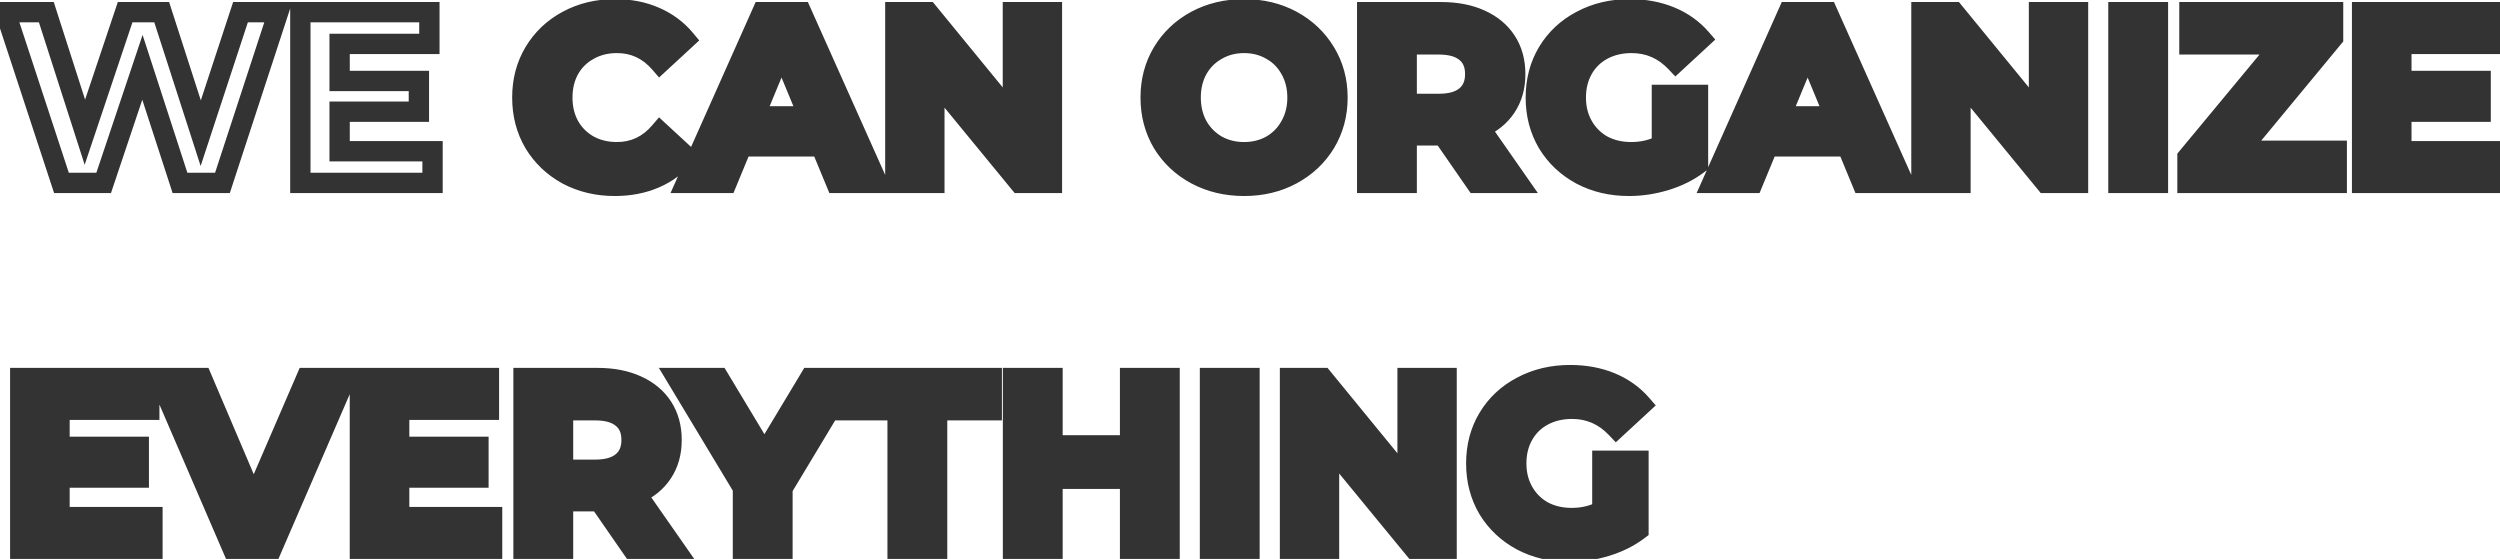 <svg width="246" height="55" viewBox="0 0 246 55" fill="none" xmlns="http://www.w3.org/2000/svg">
<path d="M60.493 18.288C58.781 18.288 57.229 17.92 55.837 17.184C54.461 16.432 53.373 15.4 52.573 14.088C51.789 12.76 51.397 11.264 51.397 9.6C51.397 7.936 51.789 6.448 52.573 5.136C53.373 3.808 54.461 2.776 55.837 2.04C57.229 1.288 58.789 0.912 60.517 0.912C61.973 0.912 63.285 1.168 64.453 1.68C65.637 2.192 66.629 2.928 67.429 3.888L64.933 6.192C63.797 4.88 62.389 4.224 60.709 4.224C59.669 4.224 58.741 4.456 57.925 4.92C57.109 5.368 56.469 6 56.005 6.816C55.557 7.632 55.333 8.56 55.333 9.6C55.333 10.64 55.557 11.568 56.005 12.384C56.469 13.2 57.109 13.84 57.925 14.304C58.741 14.752 59.669 14.976 60.709 14.976C62.389 14.976 63.797 14.312 64.933 12.984L67.429 15.288C66.629 16.264 65.637 17.008 64.453 17.52C63.269 18.032 61.949 18.288 60.493 18.288ZM80.79 14.4H72.99L71.502 18H67.518L75.006 1.2H78.846L86.358 18H82.278L80.79 14.4ZM79.566 11.448L76.902 5.016L74.238 11.448H79.566ZM103.509 1.2V18H100.317L91.941 7.8V18H88.101V1.2H91.317L99.669 11.4V1.2H103.509ZM122.417 18.288C120.673 18.288 119.097 17.912 117.689 17.16C116.297 16.408 115.201 15.376 114.401 14.064C113.617 12.736 113.225 11.248 113.225 9.6C113.225 7.952 113.617 6.472 114.401 5.16C115.201 3.832 116.297 2.792 117.689 2.04C119.097 1.288 120.673 0.912 122.417 0.912C124.161 0.912 125.729 1.288 127.121 2.04C128.513 2.792 129.609 3.832 130.409 5.16C131.209 6.472 131.609 7.952 131.609 9.6C131.609 11.248 131.209 12.736 130.409 14.064C129.609 15.376 128.513 16.408 127.121 17.16C125.729 17.912 124.161 18.288 122.417 18.288ZM122.417 14.976C123.409 14.976 124.305 14.752 125.105 14.304C125.905 13.84 126.529 13.2 126.977 12.384C127.441 11.568 127.673 10.64 127.673 9.6C127.673 8.56 127.441 7.632 126.977 6.816C126.529 6 125.905 5.368 125.105 4.92C124.305 4.456 123.409 4.224 122.417 4.224C121.425 4.224 120.529 4.456 119.729 4.92C118.929 5.368 118.297 6 117.833 6.816C117.385 7.632 117.161 8.56 117.161 9.6C117.161 10.64 117.385 11.568 117.833 12.384C118.297 13.2 118.929 13.84 119.729 14.304C120.529 14.752 121.425 14.976 122.417 14.976ZM145.235 18L141.995 13.32H141.803H138.419V18H134.531V1.2H141.803C143.291 1.2 144.579 1.448 145.667 1.944C146.771 2.44 147.619 3.144 148.211 4.056C148.803 4.968 149.099 6.048 149.099 7.296C149.099 8.544 148.795 9.624 148.187 10.536C147.595 11.432 146.747 12.12 145.643 12.6L149.411 18H145.235ZM145.163 7.296C145.163 6.352 144.859 5.632 144.251 5.136C143.643 4.624 142.755 4.368 141.587 4.368H138.419V10.224H141.587C142.755 10.224 143.643 9.968 144.251 9.456C144.859 8.944 145.163 8.224 145.163 7.296ZM163.532 9.336H167.084V16.152C166.172 16.84 165.116 17.368 163.916 17.736C162.716 18.104 161.508 18.288 160.292 18.288C158.548 18.288 156.98 17.92 155.588 17.184C154.196 16.432 153.1 15.4 152.3 14.088C151.516 12.76 151.124 11.264 151.124 9.6C151.124 7.936 151.516 6.448 152.3 5.136C153.1 3.808 154.204 2.776 155.612 2.04C157.02 1.288 158.604 0.912 160.364 0.912C161.836 0.912 163.172 1.16 164.372 1.656C165.572 2.152 166.58 2.872 167.396 3.816L164.9 6.12C163.7 4.856 162.252 4.224 160.556 4.224C159.484 4.224 158.532 4.448 157.7 4.896C156.868 5.344 156.22 5.976 155.756 6.792C155.292 7.608 155.06 8.544 155.06 9.6C155.06 10.64 155.292 11.568 155.756 12.384C156.22 13.2 156.86 13.84 157.676 14.304C158.508 14.752 159.452 14.976 160.508 14.976C161.628 14.976 162.636 14.736 163.532 14.256V9.336ZM181.759 14.4H173.959L172.471 18H168.487L175.975 1.2H179.815L187.327 18H183.247L181.759 14.4ZM180.535 11.448L177.871 5.016L175.207 11.448H180.535ZM204.478 1.2V18H201.286L192.91 7.8V18H189.07V1.2H192.286L200.638 11.4V1.2H204.478ZM208.453 1.2H212.341V18H208.453V1.2ZM229.936 14.832V18H215.248V15.48L224.464 4.368H215.44V1.2H229.576V3.72L220.384 14.832H229.936ZM245.438 14.88V18H232.43V1.2H245.126V4.32H236.294V7.968H244.094V10.992H236.294V14.88H245.438ZM15 50.88V54H1.992V37.2H14.688V40.32H5.856V43.968H13.656V46.992H5.856V50.88H15ZM34.011 37.2L26.739 54H22.899L15.651 37.2H19.851L24.963 49.2L30.147 37.2H34.011ZM48.422 50.88V54H35.414V37.2H48.11V40.32H39.278V43.968H47.078V46.992H39.278V50.88H48.422ZM62.219 54L58.979 49.32H58.787H55.403V54H51.515V37.2H58.787C60.275 37.2 61.563 37.448 62.651 37.944C63.755 38.44 64.603 39.144 65.195 40.056C65.787 40.968 66.083 42.048 66.083 43.296C66.083 44.544 65.779 45.624 65.171 46.536C64.579 47.432 63.731 48.12 62.627 48.6L66.395 54H62.219ZM62.147 43.296C62.147 42.352 61.843 41.632 61.235 41.136C60.627 40.624 59.739 40.368 58.571 40.368H55.403V46.224H58.571C59.739 46.224 60.627 45.968 61.235 45.456C61.843 44.944 62.147 44.224 62.147 43.296ZM76.993 48.048V54H73.106V48L66.602 37.2H70.73L75.218 44.664L79.706 37.2H83.522L76.993 48.048ZM88.324 40.368H82.948V37.2H97.588V40.368H92.212V54H88.324V40.368ZM115.088 37.2V54H111.2V47.112H103.568V54H99.68V37.2H103.568V43.824H111.2V37.2H115.088ZM119.062 37.2H122.95V54H119.062V37.2ZM142.345 37.2V54H139.153L130.777 43.8V54H126.937V37.2H130.153L138.505 47.4V37.2H142.345ZM157.672 45.336H161.224V52.152C160.312 52.84 159.256 53.368 158.056 53.736C156.856 54.104 155.648 54.288 154.432 54.288C152.688 54.288 151.12 53.92 149.728 53.184C148.336 52.432 147.24 51.4 146.44 50.088C145.656 48.76 145.264 47.264 145.264 45.6C145.264 43.936 145.656 42.448 146.44 41.136C147.24 39.808 148.344 38.776 149.752 38.04C151.16 37.288 152.744 36.912 154.504 36.912C155.976 36.912 157.312 37.16 158.512 37.656C159.712 38.152 160.72 38.872 161.536 39.816L159.04 42.12C157.84 40.856 156.392 40.224 154.696 40.224C153.624 40.224 152.672 40.448 151.84 40.896C151.008 41.344 150.36 41.976 149.896 42.792C149.432 43.608 149.2 44.544 149.2 45.6C149.2 46.64 149.432 47.568 149.896 48.384C150.36 49.2 151 49.84 151.816 50.304C152.648 50.752 153.592 50.976 154.648 50.976C155.768 50.976 156.776 50.736 157.672 50.256V45.336Z" fill="#333333"/>
<path d="M27.384 1.2L28.334 1.511L28.763 0.2H27.384V1.2ZM21.888 18V19H22.613L22.838 18.311L21.888 18ZM17.712 18L16.761 18.309L16.985 19H17.712V18ZM14.016 6.624L14.967 6.315L14.031 3.434L13.068 6.306L14.016 6.624ZM10.2 18V19H10.919L11.148 18.318L10.2 18ZM6.048 18L5.098 18.312L5.324 19H6.048V18ZM0.528 1.2V0.2H-0.853L-0.422 1.512L0.528 1.2ZM4.56 1.2L5.512 0.894L5.289 0.2H4.56V1.2ZM8.352 13.008L7.4 13.314L8.331 16.214L9.3 13.326L8.352 13.008ZM12.312 1.2V0.2H11.593L11.364 0.882L12.312 1.2ZM15.912 1.2L16.864 0.893L16.64 0.2H15.912V1.2ZM19.752 13.104L18.8 13.411L19.743 16.334L20.702 13.416L19.752 13.104ZM23.664 1.2V0.2H22.94L22.714 0.888L23.664 1.2ZM26.434 0.889L20.938 17.689L22.838 18.311L28.334 1.511L26.434 0.889ZM21.888 17H17.712V19H21.888V17ZM18.663 17.691L14.967 6.315L13.065 6.933L16.761 18.309L18.663 17.691ZM13.068 6.306L9.252 17.682L11.148 18.318L14.964 6.942L13.068 6.306ZM10.2 17H6.048V19H10.2V17ZM6.998 17.688L1.478 0.888L-0.422 1.512L5.098 18.312L6.998 17.688ZM0.528 2.2H4.56V0.2H0.528V2.2ZM3.608 1.506L7.4 13.314L9.304 12.702L5.512 0.894L3.608 1.506ZM9.3 13.326L13.26 1.518L11.364 0.882L7.404 12.69L9.3 13.326ZM12.312 2.2H15.912V0.2H12.312V2.2ZM14.96 1.507L18.8 13.411L20.704 12.797L16.864 0.893L14.96 1.507ZM20.702 13.416L24.614 1.512L22.714 0.888L18.802 12.792L20.702 13.416ZM23.664 2.2H27.384V0.2H23.664V2.2ZM42.562 14.88H43.562V13.88H42.562V14.88ZM42.562 18V19H43.562V18H42.562ZM29.555 18H28.555V19H29.555V18ZM29.555 1.2V0.2H28.555V1.2H29.555ZM42.251 1.2H43.251V0.2H42.251V1.2ZM42.251 4.32V5.32H43.251V4.32H42.251ZM33.419 4.32V3.32H32.419V4.32H33.419ZM33.419 7.968H32.419V8.968H33.419V7.968ZM41.218 7.968H42.218V6.968H41.218V7.968ZM41.218 10.992V11.992H42.218V10.992H41.218ZM33.419 10.992V9.992H32.419V10.992H33.419ZM33.419 14.88H32.419V15.88H33.419V14.88ZM41.562 14.88V18H43.562V14.88H41.562ZM42.562 17H29.555V19H42.562V17ZM30.555 18V1.2H28.555V18H30.555ZM29.555 2.2H42.251V0.2H29.555V2.2ZM41.251 1.2V4.32H43.251V1.2H41.251ZM42.251 3.32H33.419V5.32H42.251V3.32ZM32.419 4.32V7.968H34.419V4.32H32.419ZM33.419 8.968H41.218V6.968H33.419V8.968ZM40.218 7.968V10.992H42.218V7.968H40.218ZM41.218 9.992H33.419V11.992H41.218V9.992ZM32.419 10.992V14.88H34.419V10.992H32.419ZM33.419 15.88H42.562V13.88H33.419V15.88ZM55.837 17.184L55.357 18.062L55.37 18.068L55.837 17.184ZM52.573 14.088L51.712 14.596L51.715 14.602L51.719 14.609L52.573 14.088ZM52.573 5.136L51.716 4.62L51.715 4.623L52.573 5.136ZM55.837 2.04L56.309 2.922L56.312 2.92L55.837 2.04ZM64.453 1.68L64.052 2.596L64.056 2.598L64.453 1.68ZM67.429 3.888L68.107 4.623L68.806 3.978L68.197 3.248L67.429 3.888ZM64.933 6.192L64.177 6.847L64.853 7.627L65.611 6.927L64.933 6.192ZM57.925 4.92L58.406 5.797L58.413 5.793L58.419 5.789L57.925 4.92ZM56.005 6.816L55.136 6.322L55.132 6.328L55.128 6.335L56.005 6.816ZM56.005 12.384L55.128 12.865L55.132 12.872L55.136 12.878L56.005 12.384ZM57.925 14.304L57.431 15.173L57.437 15.177L57.444 15.181L57.925 14.304ZM64.933 12.984L65.611 12.249L64.848 11.545L64.173 12.334L64.933 12.984ZM67.429 15.288L68.202 15.922L68.8 15.193L68.107 14.553L67.429 15.288ZM64.453 17.52L64.056 16.602L64.453 17.52ZM60.493 17.288C58.929 17.288 57.54 16.953 56.304 16.3L55.37 18.068C56.918 18.887 58.633 19.288 60.493 19.288V17.288ZM56.316 16.306C55.091 15.637 54.133 14.726 53.427 13.567L51.719 14.609C52.612 16.073 53.831 17.227 55.357 18.061L56.316 16.306ZM53.434 13.58C52.748 12.418 52.397 11.1 52.397 9.6H50.397C50.397 11.428 50.83 13.102 51.712 14.596L53.434 13.58ZM52.397 9.6C52.397 8.1 52.748 6.792 53.431 5.649L51.715 4.623C50.83 6.104 50.397 7.772 50.397 9.6H52.397ZM53.429 5.652C54.136 4.479 55.09 3.573 56.309 2.922L55.365 1.158C53.831 1.979 52.61 3.137 51.716 4.62L53.429 5.652ZM56.312 2.92C57.545 2.254 58.939 1.912 60.517 1.912V-0.088C58.639 -0.088 56.913 0.322 55.362 1.16L56.312 2.92ZM60.517 1.912C61.854 1.912 63.027 2.147 64.052 2.596L64.854 0.764C63.543 0.189 62.092 -0.088 60.517 -0.088V1.912ZM64.056 2.598C65.101 3.05 65.964 3.693 66.661 4.528L68.197 3.248C67.294 2.163 66.173 1.334 64.85 0.762L64.056 2.598ZM66.751 3.153L64.255 5.457L65.611 6.927L68.107 4.623L66.751 3.153ZM65.689 5.537C64.37 4.014 62.69 3.224 60.709 3.224V5.224C62.088 5.224 63.224 5.746 64.177 6.847L65.689 5.537ZM60.709 3.224C59.515 3.224 58.413 3.492 57.431 4.051L58.419 5.789C59.069 5.42 59.823 5.224 60.709 5.224V3.224ZM57.444 4.043C56.464 4.581 55.69 5.346 55.136 6.322L56.874 7.31C57.248 6.654 57.754 6.155 58.406 5.797L57.444 4.043ZM55.128 6.335C54.59 7.315 54.333 8.412 54.333 9.6H56.333C56.333 8.708 56.524 7.949 56.882 7.297L55.128 6.335ZM54.333 9.6C54.333 10.788 54.59 11.885 55.128 12.865L56.882 11.903C56.524 11.251 56.333 10.492 56.333 9.6H54.333ZM55.136 12.878C55.689 13.851 56.458 14.62 57.431 15.173L58.419 13.435C57.76 13.06 57.249 12.549 56.874 11.89L55.136 12.878ZM57.444 15.181C58.424 15.719 59.521 15.976 60.709 15.976V13.976C59.817 13.976 59.058 13.785 58.406 13.427L57.444 15.181ZM60.709 15.976C62.694 15.976 64.376 15.174 65.693 13.634L64.173 12.334C63.218 13.45 62.084 13.976 60.709 13.976V15.976ZM64.255 13.719L66.751 16.023L68.107 14.553L65.611 12.249L64.255 13.719ZM66.656 14.654C65.959 15.504 65.097 16.152 64.056 16.602L64.85 18.438C66.177 17.864 67.299 17.024 68.202 15.922L66.656 14.654ZM64.056 16.602C63.013 17.053 61.83 17.288 60.493 17.288V19.288C62.068 19.288 63.525 19.011 64.85 18.438L64.056 16.602ZM80.79 14.4L81.715 14.018L81.459 13.4H80.79V14.4ZM72.99 14.4V13.4H72.322L72.066 14.018L72.99 14.4ZM71.502 18V19H72.171L72.427 18.382L71.502 18ZM67.518 18L66.605 17.593L65.978 19H67.518V18ZM75.006 1.2V0.2H74.357L74.093 0.793L75.006 1.2ZM78.846 1.2L79.759 0.792L79.495 0.2H78.846V1.2ZM86.358 18V19H87.901L87.271 17.592L86.358 18ZM82.278 18L81.354 18.382L81.61 19H82.278V18ZM79.566 11.448V12.448H81.063L80.49 11.065L79.566 11.448ZM76.902 5.016L77.826 4.633L76.902 2.403L75.978 4.633L76.902 5.016ZM74.238 11.448L73.314 11.065L72.742 12.448H74.238V11.448ZM80.79 13.4H72.99V15.4H80.79V13.4ZM72.066 14.018L70.578 17.618L72.427 18.382L73.915 14.782L72.066 14.018ZM71.502 17H67.518V19H71.502V17ZM68.432 18.407L75.92 1.607L74.093 0.793L66.605 17.593L68.432 18.407ZM75.006 2.2H78.846V0.2H75.006V2.2ZM77.933 1.608L85.445 18.408L87.271 17.592L79.759 0.792L77.933 1.608ZM86.358 17H82.278V19H86.358V17ZM83.203 17.618L81.715 14.018L79.866 14.782L81.354 18.382L83.203 17.618ZM80.49 11.065L77.826 4.633L75.978 5.399L78.642 11.831L80.49 11.065ZM75.978 4.633L73.314 11.065L75.162 11.831L77.826 5.399L75.978 4.633ZM74.238 12.448H79.566V10.448H74.238V12.448ZM103.509 1.2H104.509V0.2H103.509V1.2ZM103.509 18V19H104.509V18H103.509ZM100.317 18L99.545 18.635L99.845 19H100.317V18ZM91.941 7.8L92.714 7.165L90.941 5.006V7.8H91.941ZM91.941 18V19H92.941V18H91.941ZM88.101 18H87.101V19H88.101V18ZM88.101 1.2V0.2H87.101V1.2H88.101ZM91.317 1.2L92.091 0.566L91.791 0.2H91.317V1.2ZM99.669 11.4L98.896 12.034L100.669 14.2V11.4H99.669ZM99.669 1.2V0.2H98.669V1.2H99.669ZM102.509 1.2V18H104.509V1.2H102.509ZM103.509 17H100.317V19H103.509V17ZM101.09 17.365L92.714 7.165L91.169 8.435L99.545 18.635L101.09 17.365ZM90.941 7.8V18H92.941V7.8H90.941ZM91.941 17H88.101V19H91.941V17ZM89.101 18V1.2H87.101V18H89.101ZM88.101 2.2H91.317V0.2H88.101V2.2ZM90.544 1.834L98.896 12.034L100.443 10.767L92.091 0.566L90.544 1.834ZM100.669 11.4V1.2H98.669V11.4H100.669ZM99.669 2.2H103.509V0.2H99.669V2.2ZM117.689 17.16L117.214 18.04L117.218 18.042L117.689 17.16ZM114.401 14.064L113.54 14.572L113.544 14.579L113.547 14.585L114.401 14.064ZM114.401 5.16L113.544 4.644L113.543 4.647L114.401 5.16ZM117.689 2.04L117.218 1.158L117.214 1.16L117.689 2.04ZM130.409 5.16L129.552 5.676L129.555 5.681L130.409 5.16ZM130.409 14.064L131.263 14.585L131.266 14.58L130.409 14.064ZM127.121 17.16L127.596 18.04L127.121 17.16ZM125.105 14.304L125.594 15.177L125.6 15.173L125.607 15.169L125.105 14.304ZM126.977 12.384L126.108 11.89L126.104 11.896L126.1 11.903L126.977 12.384ZM126.977 6.816L126.1 7.297L126.104 7.304L126.108 7.31L126.977 6.816ZM125.105 4.92L124.603 5.785L124.61 5.789L124.616 5.793L125.105 4.92ZM119.729 4.92L120.218 5.793L120.224 5.789L120.231 5.785L119.729 4.92ZM117.833 6.816L116.964 6.322L116.96 6.328L116.956 6.335L117.833 6.816ZM117.833 12.384L116.956 12.865L116.96 12.872L116.964 12.878L117.833 12.384ZM119.729 14.304L119.227 15.169L119.234 15.173L119.24 15.177L119.729 14.304ZM122.417 17.288C120.822 17.288 119.41 16.945 118.16 16.278L117.218 18.042C118.784 18.878 120.524 19.288 122.417 19.288V17.288ZM118.164 16.28C116.923 15.61 115.96 14.7 115.255 13.543L113.547 14.585C114.442 16.052 115.671 17.206 117.214 18.04L118.164 16.28ZM115.262 13.556C114.575 12.392 114.225 11.082 114.225 9.6H112.225C112.225 11.414 112.659 13.08 113.54 14.572L115.262 13.556ZM114.225 9.6C114.225 8.118 114.575 6.818 115.259 5.673L113.543 4.647C112.659 6.126 112.225 7.786 112.225 9.6H114.225ZM115.258 5.676C115.963 4.504 116.926 3.589 118.164 2.92L117.214 1.16C115.668 1.995 114.439 3.16 113.544 4.644L115.258 5.676ZM118.16 2.922C119.41 2.255 120.822 1.912 122.417 1.912V-0.088C120.524 -0.088 118.784 0.321 117.218 1.158L118.16 2.922ZM122.417 1.912C124.012 1.912 125.414 2.255 126.646 2.92L127.596 1.16C126.044 0.321 124.31 -0.088 122.417 -0.088V1.912ZM126.646 2.92C127.884 3.589 128.847 4.504 129.552 5.676L131.266 4.644C130.371 3.16 129.142 1.995 127.596 1.16L126.646 2.92ZM129.555 5.681C130.253 6.824 130.609 8.122 130.609 9.6H132.609C132.609 7.782 132.165 6.12 131.263 4.639L129.555 5.681ZM130.609 9.6C130.609 11.078 130.253 12.386 129.552 13.548L131.266 14.58C132.165 13.086 132.609 11.418 132.609 9.6H130.609ZM129.555 13.543C128.85 14.7 127.887 15.61 126.646 16.28L127.596 18.04C129.139 17.206 130.368 16.052 131.263 14.585L129.555 13.543ZM126.646 16.28C125.414 16.945 124.012 17.288 122.417 17.288V19.288C124.31 19.288 126.044 18.878 127.596 18.04L126.646 16.28ZM122.417 15.976C123.566 15.976 124.632 15.715 125.594 15.177L124.616 13.431C123.978 13.789 123.252 13.976 122.417 13.976V15.976ZM125.607 15.169C126.565 14.613 127.319 13.84 127.854 12.865L126.1 11.903C125.74 12.56 125.245 13.067 124.603 13.439L125.607 15.169ZM127.846 12.878C128.405 11.896 128.673 10.794 128.673 9.6H126.673C126.673 10.486 126.477 11.24 126.108 11.89L127.846 12.878ZM128.673 9.6C128.673 8.406 128.405 7.304 127.846 6.322L126.108 7.31C126.477 7.96 126.673 8.714 126.673 9.6H128.673ZM127.854 6.335C127.317 5.357 126.56 4.588 125.594 4.047L124.616 5.793C125.25 6.148 125.741 6.643 126.1 7.297L127.854 6.335ZM125.607 4.055C124.643 3.496 123.572 3.224 122.417 3.224V5.224C123.246 5.224 123.967 5.416 124.603 5.785L125.607 4.055ZM122.417 3.224C121.262 3.224 120.191 3.496 119.227 4.055L120.231 5.785C120.867 5.416 121.588 5.224 122.417 5.224V3.224ZM119.24 4.047C118.278 4.587 117.516 5.351 116.964 6.322L118.702 7.31C119.079 6.649 119.581 6.149 120.218 5.793L119.24 4.047ZM116.956 6.335C116.418 7.315 116.161 8.412 116.161 9.6H118.161C118.161 8.708 118.352 7.949 118.71 7.297L116.956 6.335ZM116.161 9.6C116.161 10.788 116.418 11.885 116.956 12.865L118.71 11.903C118.352 11.251 118.161 10.492 118.161 9.6H116.161ZM116.964 12.878C117.514 13.846 118.272 14.615 119.227 15.169L120.231 13.439C119.586 13.065 119.08 12.554 118.702 11.89L116.964 12.878ZM119.24 15.177C120.202 15.715 121.268 15.976 122.417 15.976V13.976C121.582 13.976 120.856 13.789 120.218 13.431L119.24 15.177ZM145.235 18L144.413 18.569L144.711 19H145.235V18ZM141.995 13.32L142.817 12.751L142.519 12.32H141.995V13.32ZM138.419 13.32V12.32H137.419V13.32H138.419ZM138.419 18V19H139.419V18H138.419ZM134.531 18H133.531V19H134.531V18ZM134.531 1.2V0.2H133.531V1.2H134.531ZM145.667 1.944L145.252 2.854L145.257 2.856L145.667 1.944ZM148.187 10.536L147.355 9.981L147.353 9.985L148.187 10.536ZM145.643 12.6L145.244 11.683L144.124 12.17L144.823 13.172L145.643 12.6ZM149.411 18V19H151.328L150.231 17.428L149.411 18ZM144.251 5.136L143.607 5.901L143.613 5.906L143.619 5.911L144.251 5.136ZM138.419 4.368V3.368H137.419V4.368H138.419ZM138.419 10.224H137.419V11.224H138.419V10.224ZM144.251 9.456L144.895 10.221L144.251 9.456ZM146.057 17.431L142.817 12.751L141.173 13.889L144.413 18.569L146.057 17.431ZM141.995 12.32H141.803V14.32H141.995V12.32ZM141.803 12.32H138.419V14.32H141.803V12.32ZM137.419 13.32V18H139.419V13.32H137.419ZM138.419 17H134.531V19H138.419V17ZM135.531 18V1.2H133.531V18H135.531ZM134.531 2.2H141.803V0.2H134.531V2.2ZM141.803 2.2C143.182 2.2 144.322 2.43 145.252 2.854L146.082 1.034C144.836 0.466 143.4 0.2 141.803 0.2V2.2ZM145.257 2.856C146.206 3.283 146.897 3.868 147.372 4.6L149.05 3.512C148.342 2.42 147.336 1.597 146.077 1.032L145.257 2.856ZM147.372 4.6C147.844 5.327 148.099 6.212 148.099 7.296H150.099C150.099 5.884 149.762 4.609 149.05 3.512L147.372 4.6ZM148.099 7.296C148.099 8.375 147.839 9.256 147.355 9.981L149.019 11.091C149.751 9.992 150.099 8.713 150.099 7.296H148.099ZM147.353 9.985C146.88 10.7 146.193 11.271 145.244 11.683L146.042 13.517C147.301 12.97 148.31 12.164 149.021 11.087L147.353 9.985ZM144.823 13.172L148.591 18.572L150.231 17.428L146.463 12.028L144.823 13.172ZM149.411 17H145.235V19H149.411V17ZM146.163 7.296C146.163 6.119 145.772 5.086 144.883 4.361L143.619 5.911C143.946 6.178 144.163 6.585 144.163 7.296H146.163ZM144.895 4.371C144.039 3.65 142.883 3.368 141.587 3.368V5.368C142.627 5.368 143.247 5.598 143.607 5.901L144.895 4.371ZM141.587 3.368H138.419V5.368H141.587V3.368ZM137.419 4.368V10.224H139.419V4.368H137.419ZM138.419 11.224H141.587V9.224H138.419V11.224ZM141.587 11.224C142.883 11.224 144.039 10.942 144.895 10.221L143.607 8.691C143.247 8.994 142.627 9.224 141.587 9.224V11.224ZM144.895 10.221C145.768 9.486 146.163 8.464 146.163 7.296H144.163C144.163 7.984 143.95 8.402 143.607 8.691L144.895 10.221ZM163.531 9.336V8.336H162.531V9.336H163.531ZM167.083 9.336H168.083V8.336H167.083V9.336ZM167.083 16.152L167.686 16.95L168.083 16.65V16.152H167.083ZM163.915 17.736L164.209 18.692L163.915 17.736ZM155.587 17.184L155.112 18.064L155.12 18.068L155.587 17.184ZM152.299 14.088L151.438 14.596L151.442 14.602L151.446 14.609L152.299 14.088ZM152.299 5.136L151.443 4.62L151.441 4.623L152.299 5.136ZM155.611 2.04L156.075 2.926L156.083 2.922L155.611 2.04ZM164.372 1.656L164.753 0.732L164.372 1.656ZM167.396 3.816L168.074 4.551L168.785 3.894L168.152 3.162L167.396 3.816ZM164.9 6.12L164.174 6.809L164.853 7.524L165.578 6.855L164.9 6.12ZM157.699 4.896L158.174 5.776L157.699 4.896ZM155.755 12.384L154.886 12.878L155.755 12.384ZM157.676 14.304L157.181 15.173L157.191 15.179L157.201 15.184L157.676 14.304ZM163.531 14.256L164.004 15.137L164.531 14.855V14.256H163.531ZM163.531 10.336H167.083V8.336H163.531V10.336ZM166.083 9.336V16.152H168.083V9.336H166.083ZM166.481 15.354C165.671 15.965 164.722 16.443 163.622 16.78L164.209 18.692C165.509 18.293 166.672 17.715 167.686 16.95L166.481 15.354ZM163.622 16.78C162.514 17.12 161.405 17.288 160.292 17.288V19.288C161.61 19.288 162.917 19.088 164.209 18.692L163.622 16.78ZM160.292 17.288C158.693 17.288 157.288 16.952 156.055 16.3L155.12 18.068C156.671 18.888 158.402 19.288 160.292 19.288V17.288ZM156.063 16.304C154.822 15.634 153.858 14.724 153.153 13.567L151.446 14.609C152.341 16.076 153.569 17.23 155.112 18.064L156.063 16.304ZM153.161 13.58C152.475 12.418 152.124 11.1 152.124 9.6H150.124C150.124 11.428 150.556 13.102 151.438 14.596L153.161 13.58ZM152.124 9.6C152.124 8.1 152.475 6.792 153.158 5.649L151.441 4.623C150.556 6.104 150.124 7.772 150.124 9.6H152.124ZM153.156 5.652C153.859 4.485 154.825 3.579 156.075 2.926L155.148 1.154C153.582 1.973 152.34 3.131 151.443 4.62L153.156 5.652ZM156.083 2.922C157.331 2.255 158.751 1.912 160.363 1.912V-0.088C158.456 -0.088 156.708 0.321 155.14 1.158L156.083 2.922ZM160.363 1.912C161.722 1.912 162.926 2.14 163.99 2.58L164.753 0.732C163.417 0.18 161.949 -0.088 160.363 -0.088V1.912ZM163.99 2.58C165.051 3.019 165.929 3.649 166.639 4.47L168.152 3.162C167.23 2.095 166.092 1.285 164.753 0.732L163.99 2.58ZM166.717 3.081L164.221 5.385L165.578 6.855L168.074 4.551L166.717 3.081ZM165.625 5.431C164.242 3.975 162.534 3.224 160.555 3.224V5.224C161.969 5.224 163.157 5.737 164.174 6.809L165.625 5.431ZM160.555 3.224C159.341 3.224 158.222 3.479 157.225 4.016L158.174 5.776C158.841 5.417 159.626 5.224 160.555 5.224V3.224ZM157.225 4.016C156.229 4.552 155.444 5.317 154.886 6.298L156.625 7.286C156.995 6.635 157.506 6.136 158.174 5.776L157.225 4.016ZM154.886 6.298C154.326 7.282 154.059 8.393 154.059 9.6H156.059C156.059 8.695 156.257 7.934 156.625 7.286L154.886 6.298ZM154.059 9.6C154.059 10.794 154.328 11.896 154.886 12.878L156.625 11.89C156.255 11.24 156.059 10.486 156.059 9.6H154.059ZM154.886 12.878C155.439 13.851 156.209 14.62 157.181 15.173L158.17 13.435C157.51 13.06 157 12.549 156.625 11.89L154.886 12.878ZM157.201 15.184C158.196 15.72 159.306 15.976 160.508 15.976V13.976C159.597 13.976 158.819 13.784 158.15 13.424L157.201 15.184ZM160.508 15.976C161.775 15.976 162.948 15.703 164.004 15.137L163.059 13.374C162.323 13.769 161.48 13.976 160.508 13.976V15.976ZM164.531 14.256V9.336H162.531V14.256H164.531ZM181.759 14.4L182.683 14.018L182.428 13.4H181.759V14.4ZM173.959 14.4V13.4H173.29L173.035 14.018L173.959 14.4ZM172.471 18V19H173.14L173.395 18.382L172.471 18ZM168.487 18L167.574 17.593L166.947 19H168.487V18ZM175.975 1.2V0.2H175.326L175.062 0.793L175.975 1.2ZM179.815 1.2L180.728 0.792L180.463 0.2H179.815V1.2ZM187.327 18V19H188.87L188.24 17.592L187.327 18ZM183.247 18L182.323 18.382L182.578 19H183.247V18ZM180.535 11.448V12.448H182.032L181.459 11.065L180.535 11.448ZM177.871 5.016L178.795 4.633L177.871 2.403L176.947 4.633L177.871 5.016ZM175.207 11.448L174.283 11.065L173.711 12.448H175.207V11.448ZM181.759 13.4H173.959V15.4H181.759V13.4ZM173.035 14.018L171.547 17.618L173.395 18.382L174.883 14.782L173.035 14.018ZM172.471 17H168.487V19H172.471V17ZM169.401 18.407L176.889 1.607L175.062 0.793L167.574 17.593L169.401 18.407ZM175.975 2.2H179.815V0.2H175.975V2.2ZM178.902 1.608L186.414 18.408L188.24 17.592L180.728 0.792L178.902 1.608ZM187.327 17H183.247V19H187.327V17ZM184.171 17.618L182.683 14.018L180.835 14.782L182.323 18.382L184.171 17.618ZM181.459 11.065L178.795 4.633L176.947 5.399L179.611 11.831L181.459 11.065ZM176.947 4.633L174.283 11.065L176.131 11.831L178.795 5.399L176.947 4.633ZM175.207 12.448H180.535V10.448H175.207V12.448ZM204.478 1.2H205.478V0.2H204.478V1.2ZM204.478 18V19H205.478V18H204.478ZM201.286 18L200.513 18.635L200.813 19H201.286V18ZM192.91 7.8L193.683 7.165L191.91 5.006V7.8H192.91ZM192.91 18V19H193.91V18H192.91ZM189.07 18H188.07V19H189.07V18ZM189.07 1.2V0.2H188.07V1.2H189.07ZM192.286 1.2L193.06 0.566L192.76 0.2H192.286V1.2ZM200.638 11.4L199.864 12.034L201.638 14.2V11.4H200.638ZM200.638 1.2V0.2H199.638V1.2H200.638ZM203.478 1.2V18H205.478V1.2H203.478ZM204.478 17H201.286V19H204.478V17ZM202.059 17.365L193.683 7.165L192.137 8.435L200.513 18.635L202.059 17.365ZM191.91 7.8V18H193.91V7.8H191.91ZM192.91 17H189.07V19H192.91V17ZM190.07 18V1.2H188.07V18H190.07ZM189.07 2.2H192.286V0.2H189.07V2.2ZM191.512 1.834L199.864 12.034L201.412 10.767L193.06 0.566L191.512 1.834ZM201.638 11.4V1.2H199.638V11.4H201.638ZM200.638 2.2H204.478V0.2H200.638V2.2ZM208.453 1.2V0.2H207.453V1.2H208.453ZM212.341 1.2H213.341V0.2H212.341V1.2ZM212.341 18V19H213.341V18H212.341ZM208.453 18H207.453V19H208.453V18ZM208.453 2.2H212.341V0.2H208.453V2.2ZM211.341 1.2V18H213.341V1.2H211.341ZM212.341 17H208.453V19H212.341V17ZM209.453 18V1.2H207.453V18H209.453ZM229.936 14.832H230.936V13.832H229.936V14.832ZM229.936 18V19H230.936V18H229.936ZM215.248 18H214.248V19H215.248V18ZM215.248 15.48L214.478 14.842L214.248 15.119V15.48H215.248ZM224.464 4.368L225.234 5.006L226.592 3.368H224.464V4.368ZM215.44 4.368H214.44V5.368H215.44V4.368ZM215.44 1.2V0.2H214.44V1.2H215.44ZM229.576 1.2H230.576V0.2H229.576V1.2ZM229.576 3.72L230.346 4.357L230.576 4.08V3.72H229.576ZM220.384 14.832L219.613 14.195L218.259 15.832H220.384V14.832ZM228.936 14.832V18H230.936V14.832H228.936ZM229.936 17H215.248V19H229.936V17ZM216.248 18V15.48H214.248V18H216.248ZM216.018 16.118L225.234 5.006L223.694 3.73L214.478 14.842L216.018 16.118ZM224.464 3.368H215.44V5.368H224.464V3.368ZM216.44 4.368V1.2H214.44V4.368H216.44ZM215.44 2.2H229.576V0.2H215.44V2.2ZM228.576 1.2V3.72H230.576V1.2H228.576ZM228.805 3.083L219.613 14.195L221.154 15.469L230.346 4.357L228.805 3.083ZM220.384 15.832H229.936V13.832H220.384V15.832ZM245.438 14.88H246.438V13.88H245.438V14.88ZM245.438 18V19H246.438V18H245.438ZM232.43 18H231.43V19H232.43V18ZM232.43 1.2V0.2H231.43V1.2H232.43ZM245.126 1.2H246.126V0.2H245.126V1.2ZM245.126 4.32V5.32H246.126V4.32H245.126ZM236.294 4.32V3.32H235.294V4.32H236.294ZM236.294 7.968H235.294V8.968H236.294V7.968ZM244.094 7.968H245.094V6.968H244.094V7.968ZM244.094 10.992V11.992H245.094V10.992H244.094ZM236.294 10.992V9.992H235.294V10.992H236.294ZM236.294 14.88H235.294V15.88H236.294V14.88ZM244.438 14.88V18H246.438V14.88H244.438ZM245.438 17H232.43V19H245.438V17ZM233.43 18V1.2H231.43V18H233.43ZM232.43 2.2H245.126V0.2H232.43V2.2ZM244.126 1.2V4.32H246.126V1.2H244.126ZM245.126 3.32H236.294V5.32H245.126V3.32ZM235.294 4.32V7.968H237.294V4.32H235.294ZM236.294 8.968H244.094V6.968H236.294V8.968ZM243.094 7.968V10.992H245.094V7.968H243.094ZM244.094 9.992H236.294V11.992H244.094V9.992ZM235.294 10.992V14.88H237.294V10.992H235.294ZM236.294 15.88H245.438V13.88H236.294V15.88ZM15 50.88H16V49.88H15V50.88ZM15 54V55H16V54H15ZM1.992 54H0.992V55H1.992V54ZM1.992 37.2V36.2H0.992V37.2H1.992ZM14.688 37.2H15.688V36.2H14.688V37.2ZM14.688 40.32V41.32H15.688V40.32H14.688ZM5.856 40.32V39.32H4.856V40.32H5.856ZM5.856 43.968H4.856V44.968H5.856V43.968ZM13.656 43.968H14.656V42.968H13.656V43.968ZM13.656 46.992V47.992H14.656V46.992H13.656ZM5.856 46.992V45.992H4.856V46.992H5.856ZM5.856 50.88H4.856V51.88H5.856V50.88ZM14 50.88V54H16V50.88H14ZM15 53H1.992V55H15V53ZM2.992 54V37.2H0.992V54H2.992ZM1.992 38.2H14.688V36.2H1.992V38.2ZM13.688 37.2V40.32H15.688V37.2H13.688ZM14.688 39.32H5.856V41.32H14.688V39.32ZM4.856 40.32V43.968H6.856V40.32H4.856ZM5.856 44.968H13.656V42.968H5.856V44.968ZM12.656 43.968V46.992H14.656V43.968H12.656ZM13.656 45.992H5.856V47.992H13.656V45.992ZM4.856 46.992V50.88H6.856V46.992H4.856ZM5.856 51.88H15V49.88H5.856V51.88ZM34.011 37.2L34.929 37.597L35.534 36.2H34.011V37.2ZM26.739 54V55H27.396L27.657 54.397L26.739 54ZM22.899 54L21.981 54.396L22.241 55H22.899V54ZM15.651 37.2V36.2H14.131L14.733 37.596L15.651 37.2ZM19.851 37.2L20.771 36.808L20.512 36.2H19.851V37.2ZM24.963 49.2L24.043 49.592L24.957 51.736L25.881 49.597L24.963 49.2ZM30.147 37.2V36.2H29.49L29.229 36.803L30.147 37.2ZM33.093 36.803L25.822 53.603L27.657 54.397L34.929 37.597L33.093 36.803ZM26.739 53H22.899V55H26.739V53ZM23.817 53.604L16.569 36.804L14.733 37.596L21.981 54.396L23.817 53.604ZM15.651 38.2H19.851V36.2H15.651V38.2ZM18.931 37.592L24.043 49.592L25.883 48.808L20.771 36.808L18.931 37.592ZM25.881 49.597L31.065 37.597L29.229 36.803L24.045 48.803L25.881 49.597ZM30.147 38.2H34.011V36.2H30.147V38.2ZM48.422 50.88H49.422V49.88H48.422V50.88ZM48.422 54V55H49.422V54H48.422ZM35.414 54H34.414V55H35.414V54ZM35.414 37.2V36.2H34.414V37.2H35.414ZM48.11 37.2H49.11V36.2H48.11V37.2ZM48.11 40.32V41.32H49.11V40.32H48.11ZM39.278 40.32V39.32H38.278V40.32H39.278ZM39.278 43.968H38.278V44.968H39.278V43.968ZM47.078 43.968H48.078V42.968H47.078V43.968ZM47.078 46.992V47.992H48.078V46.992H47.078ZM39.278 46.992V45.992H38.278V46.992H39.278ZM39.278 50.88H38.278V51.88H39.278V50.88ZM47.422 50.88V54H49.422V50.88H47.422ZM48.422 53H35.414V55H48.422V53ZM36.414 54V37.2H34.414V54H36.414ZM35.414 38.2H48.11V36.2H35.414V38.2ZM47.11 37.2V40.32H49.11V37.2H47.11ZM48.11 39.32H39.278V41.32H48.11V39.32ZM38.278 40.32V43.968H40.278V40.32H38.278ZM39.278 44.968H47.078V42.968H39.278V44.968ZM46.078 43.968V46.992H48.078V43.968H46.078ZM47.078 45.992H39.278V47.992H47.078V45.992ZM38.278 46.992V50.88H40.278V46.992H38.278ZM39.278 51.88H48.422V49.88H39.278V51.88ZM62.219 54L61.397 54.569L61.696 55H62.219V54ZM58.979 49.32L59.802 48.751L59.503 48.32H58.979V49.32ZM55.403 49.32V48.32H54.403V49.32H55.403ZM55.403 54V55H56.403V54H55.403ZM51.515 54H50.515V55H51.515V54ZM51.515 37.2V36.2H50.515V37.2H51.515ZM62.651 37.944L62.237 38.854L62.242 38.856L62.651 37.944ZM65.171 46.536L64.339 45.981L64.337 45.985L65.171 46.536ZM62.627 48.6L62.229 47.683L61.108 48.17L61.807 49.172L62.627 48.6ZM66.395 54V55H68.313L67.216 53.428L66.395 54ZM61.235 41.136L60.591 41.901L60.597 41.906L60.603 41.911L61.235 41.136ZM55.403 40.368V39.368H54.403V40.368H55.403ZM55.403 46.224H54.403V47.224H55.403V46.224ZM61.235 45.456L61.88 46.221V46.221L61.235 45.456ZM63.042 53.431L59.802 48.751L58.157 49.889L61.397 54.569L63.042 53.431ZM58.979 48.32H58.787V50.32H58.979V48.32ZM58.787 48.32H55.403V50.32H58.787V48.32ZM54.403 49.32V54H56.403V49.32H54.403ZM55.403 53H51.515V55H55.403V53ZM52.515 54V37.2H50.515V54H52.515ZM51.515 38.2H58.787V36.2H51.515V38.2ZM58.787 38.2C60.166 38.2 61.307 38.43 62.237 38.854L63.066 37.034C61.82 36.466 60.385 36.2 58.787 36.2V38.2ZM62.242 38.856C63.191 39.283 63.881 39.868 64.357 40.6L66.034 39.511C65.326 38.42 64.32 37.597 63.061 37.032L62.242 38.856ZM64.357 40.6C64.829 41.327 65.083 42.212 65.083 43.296H67.083C67.083 41.884 66.746 40.609 66.034 39.511L64.357 40.6ZM65.083 43.296C65.083 44.375 64.823 45.256 64.339 45.981L66.004 47.091C66.736 45.992 67.083 44.713 67.083 43.296H65.083ZM64.337 45.985C63.864 46.7 63.177 47.27 62.229 47.683L63.026 49.517C64.285 48.969 65.294 48.164 66.006 47.087L64.337 45.985ZM61.807 49.172L65.575 54.572L67.216 53.428L63.447 48.028L61.807 49.172ZM66.395 53H62.219V55H66.395V53ZM63.147 43.296C63.147 42.119 62.756 41.086 61.868 40.361L60.603 41.911C60.931 42.178 61.147 42.585 61.147 43.296H63.147ZM61.88 40.371C61.023 39.65 59.868 39.368 58.571 39.368V41.368C59.611 41.368 60.232 41.598 60.591 41.901L61.88 40.371ZM58.571 39.368H55.403V41.368H58.571V39.368ZM54.403 40.368V46.224H56.403V40.368H54.403ZM55.403 47.224H58.571V45.224H55.403V47.224ZM58.571 47.224C59.868 47.224 61.023 46.942 61.88 46.221L60.591 44.691C60.232 44.994 59.611 45.224 58.571 45.224V47.224ZM61.88 46.221C62.752 45.486 63.147 44.464 63.147 43.296H61.147C61.147 43.984 60.935 44.402 60.591 44.691L61.88 46.221ZM76.993 48.048L76.137 47.532L75.993 47.77V48.048H76.993ZM76.993 54V55H77.993V54H76.993ZM73.106 54H72.106V55H73.106V54ZM73.106 48H74.106V47.722L73.962 47.484L73.106 48ZM66.602 37.2V36.2H64.832L65.745 37.716L66.602 37.2ZM70.73 37.2L71.587 36.685L71.295 36.2H70.73V37.2ZM75.218 44.664L74.361 45.179L75.218 46.605L76.075 45.179L75.218 44.664ZM79.706 37.2V36.2H79.14L78.849 36.685L79.706 37.2ZM83.522 37.2L84.378 37.716L85.29 36.2H83.522V37.2ZM75.993 48.048V54H77.993V48.048H75.993ZM76.993 53H73.106V55H76.993V53ZM74.106 54V48H72.106V54H74.106ZM73.962 47.484L67.458 36.684L65.745 37.716L72.249 48.516L73.962 47.484ZM66.602 38.2H70.73V36.2H66.602V38.2ZM69.873 37.715L74.361 45.179L76.075 44.149L71.587 36.685L69.873 37.715ZM76.075 45.179L80.562 37.715L78.849 36.685L74.361 44.149L76.075 45.179ZM79.706 38.2H83.522V36.2H79.706V38.2ZM82.665 36.684L76.137 47.532L77.85 48.564L84.378 37.716L82.665 36.684ZM88.324 40.368H89.324V39.368H88.324V40.368ZM82.948 40.368H81.948V41.368H82.948V40.368ZM82.948 37.2V36.2H81.948V37.2H82.948ZM97.588 37.2H98.588V36.2H97.588V37.2ZM97.588 40.368V41.368H98.588V40.368H97.588ZM92.212 40.368V39.368H91.212V40.368H92.212ZM92.212 54V55H93.212V54H92.212ZM88.324 54H87.324V55H88.324V54ZM88.324 39.368H82.948V41.368H88.324V39.368ZM83.948 40.368V37.2H81.948V40.368H83.948ZM82.948 38.2H97.588V36.2H82.948V38.2ZM96.588 37.2V40.368H98.588V37.2H96.588ZM97.588 39.368H92.212V41.368H97.588V39.368ZM91.212 40.368V54H93.212V40.368H91.212ZM92.212 53H88.324V55H92.212V53ZM89.324 54V40.368H87.324V54H89.324ZM115.088 37.2H116.088V36.2H115.088V37.2ZM115.088 54V55H116.088V54H115.088ZM111.2 54H110.2V55H111.2V54ZM111.2 47.112H112.2V46.112H111.2V47.112ZM103.567 47.112V46.112H102.567V47.112H103.567ZM103.567 54V55H104.567V54H103.567ZM99.68 54H98.68V55H99.68V54ZM99.68 37.2V36.2H98.68V37.2H99.68ZM103.567 37.2H104.567V36.2H103.567V37.2ZM103.567 43.824H102.567V44.824H103.567V43.824ZM111.2 43.824V44.824H112.2V43.824H111.2ZM111.2 37.2V36.2H110.2V37.2H111.2ZM114.088 37.2V54H116.088V37.2H114.088ZM115.088 53H111.2V55H115.088V53ZM112.2 54V47.112H110.2V54H112.2ZM111.2 46.112H103.567V48.112H111.2V46.112ZM102.567 47.112V54H104.567V47.112H102.567ZM103.567 53H99.68V55H103.567V53ZM100.679 54V37.2H98.68V54H100.679ZM99.68 38.2H103.567V36.2H99.68V38.2ZM102.567 37.2V43.824H104.567V37.2H102.567ZM103.567 44.824H111.2V42.824H103.567V44.824ZM112.2 43.824V37.2H110.2V43.824H112.2ZM111.2 38.2H115.088V36.2H111.2V38.2ZM119.062 37.2V36.2H118.062V37.2H119.062ZM122.95 37.2H123.95V36.2H122.95V37.2ZM122.95 54V55H123.95V54H122.95ZM119.062 54H118.062V55H119.062V54ZM119.062 38.2H122.95V36.2H119.062V38.2ZM121.95 37.2V54H123.95V37.2H121.95ZM122.95 53H119.062V55H122.95V53ZM120.062 54V37.2H118.062V54H120.062ZM142.345 37.2H143.345V36.2H142.345V37.2ZM142.345 54V55H143.345V54H142.345ZM139.153 54L138.38 54.635L138.681 55H139.153V54ZM130.777 43.8L131.55 43.165L129.777 41.007V43.8H130.777ZM130.777 54V55H131.777V54H130.777ZM126.937 54H125.937V55H126.937V54ZM126.937 37.2V36.2H125.937V37.2H126.937ZM130.153 37.2L130.927 36.566L130.627 36.2H130.153V37.2ZM138.505 47.4L137.732 48.033L139.505 50.2V47.4H138.505ZM138.505 37.2V36.2H137.505V37.2H138.505ZM141.345 37.2V54H143.345V37.2H141.345ZM142.345 53H139.153V55H142.345V53ZM139.926 53.365L131.55 43.165L130.004 44.435L138.38 54.635L139.926 53.365ZM129.777 43.8V54H131.777V43.8H129.777ZM130.777 53H126.937V55H130.777V53ZM127.937 54V37.2H125.937V54H127.937ZM126.937 38.2H130.153V36.2H126.937V38.2ZM129.38 37.834L137.732 48.033L139.279 46.767L130.927 36.566L129.38 37.834ZM139.505 47.4V37.2H137.505V47.4H139.505ZM138.505 38.2H142.345V36.2H138.505V38.2ZM157.672 45.336V44.336H156.672V45.336H157.672ZM161.224 45.336H162.224V44.336H161.224V45.336ZM161.224 52.152L161.826 52.95L162.224 52.65V52.152H161.224ZM158.056 53.736L158.349 54.692L158.056 53.736ZM149.728 53.184L149.253 54.064L149.261 54.068L149.728 53.184ZM146.44 50.088L145.579 50.596L145.583 50.602L145.586 50.609L146.44 50.088ZM146.44 41.136L145.584 40.62L145.582 40.623L146.44 41.136ZM149.752 38.04L150.215 38.926L150.223 38.922L149.752 38.04ZM158.512 37.656L158.894 36.732L158.512 37.656ZM161.536 39.816L162.214 40.551L162.926 39.894L162.293 39.162L161.536 39.816ZM159.04 42.12L158.315 42.809L158.994 43.524L159.718 42.855L159.04 42.12ZM151.84 40.896L152.314 41.776L151.84 40.896ZM149.896 48.384L149.027 48.878L149.896 48.384ZM151.816 50.304L151.322 51.173L151.332 51.179L151.342 51.184L151.816 50.304ZM157.672 50.256L158.144 51.138L158.672 50.855V50.256H157.672ZM157.672 46.336H161.224V44.336H157.672V46.336ZM160.224 45.336V52.152H162.224V45.336H160.224ZM160.622 51.354C159.812 51.965 158.862 52.443 157.763 52.78L158.349 54.692C159.65 54.293 160.813 53.715 161.826 52.95L160.622 51.354ZM157.763 52.78C156.655 53.12 155.546 53.288 154.432 53.288V55.288C155.751 55.288 157.057 55.088 158.349 54.692L157.763 52.78ZM154.432 53.288C152.833 53.288 151.429 52.952 150.196 52.3L149.261 54.068C150.812 54.888 152.543 55.288 154.432 55.288V53.288ZM150.203 52.304C148.962 51.634 147.999 50.724 147.294 49.567L145.586 50.609C146.481 52.076 147.71 53.23 149.253 54.064L150.203 52.304ZM147.301 49.58C146.615 48.418 146.264 47.1 146.264 45.6H144.264C144.264 47.428 144.697 49.102 145.579 50.596L147.301 49.58ZM146.264 45.6C146.264 44.1 146.615 42.792 147.299 41.649L145.582 40.623C144.697 42.104 144.264 43.772 144.264 45.6H146.264ZM147.297 41.652C148 40.485 148.966 39.58 150.215 38.926L149.289 37.154C147.723 37.972 146.481 39.131 145.584 40.62L147.297 41.652ZM150.223 38.922C151.472 38.255 152.891 37.912 154.504 37.912V35.912C152.597 35.912 150.848 36.321 149.281 37.158L150.223 38.922ZM154.504 37.912C155.862 37.912 157.066 38.141 158.13 38.58L158.894 36.732C157.558 36.179 156.09 35.912 154.504 35.912V37.912ZM158.13 38.58C159.192 39.019 160.07 39.649 160.78 40.47L162.293 39.162C161.37 38.095 160.232 37.285 158.894 36.732L158.13 38.58ZM160.858 39.081L158.362 41.385L159.718 42.855L162.214 40.551L160.858 39.081ZM159.765 41.431C158.382 39.975 156.675 39.224 154.696 39.224V41.224C156.109 41.224 157.298 41.737 158.315 42.809L159.765 41.431ZM154.696 39.224C153.481 39.224 152.362 39.479 151.366 40.016L152.314 41.776C152.982 41.417 153.767 41.224 154.696 41.224V39.224ZM151.366 40.016C150.37 40.552 149.584 41.317 149.027 42.298L150.765 43.286C151.136 42.635 151.646 42.136 152.314 41.776L151.366 40.016ZM149.027 42.298C148.467 43.282 148.2 44.393 148.2 45.6H150.2C150.2 44.695 150.397 43.934 150.765 43.286L149.027 42.298ZM148.2 45.6C148.2 46.794 148.468 47.896 149.027 48.878L150.765 47.89C150.396 47.24 150.2 46.486 150.2 45.6H148.2ZM149.027 48.878C149.58 49.851 150.349 50.62 151.322 51.173L152.31 49.435C151.651 49.06 151.14 48.549 150.765 47.89L149.027 48.878ZM151.342 51.184C152.336 51.72 153.446 51.976 154.648 51.976V49.976C153.738 49.976 152.96 49.784 152.29 49.423L151.342 51.184ZM154.648 51.976C155.916 51.976 157.089 51.703 158.144 51.138L157.2 49.374C156.464 49.769 155.62 49.976 154.648 49.976V51.976ZM158.672 50.256V45.336H156.672V50.256H158.672Z" fill="#333333"/>
</svg>
